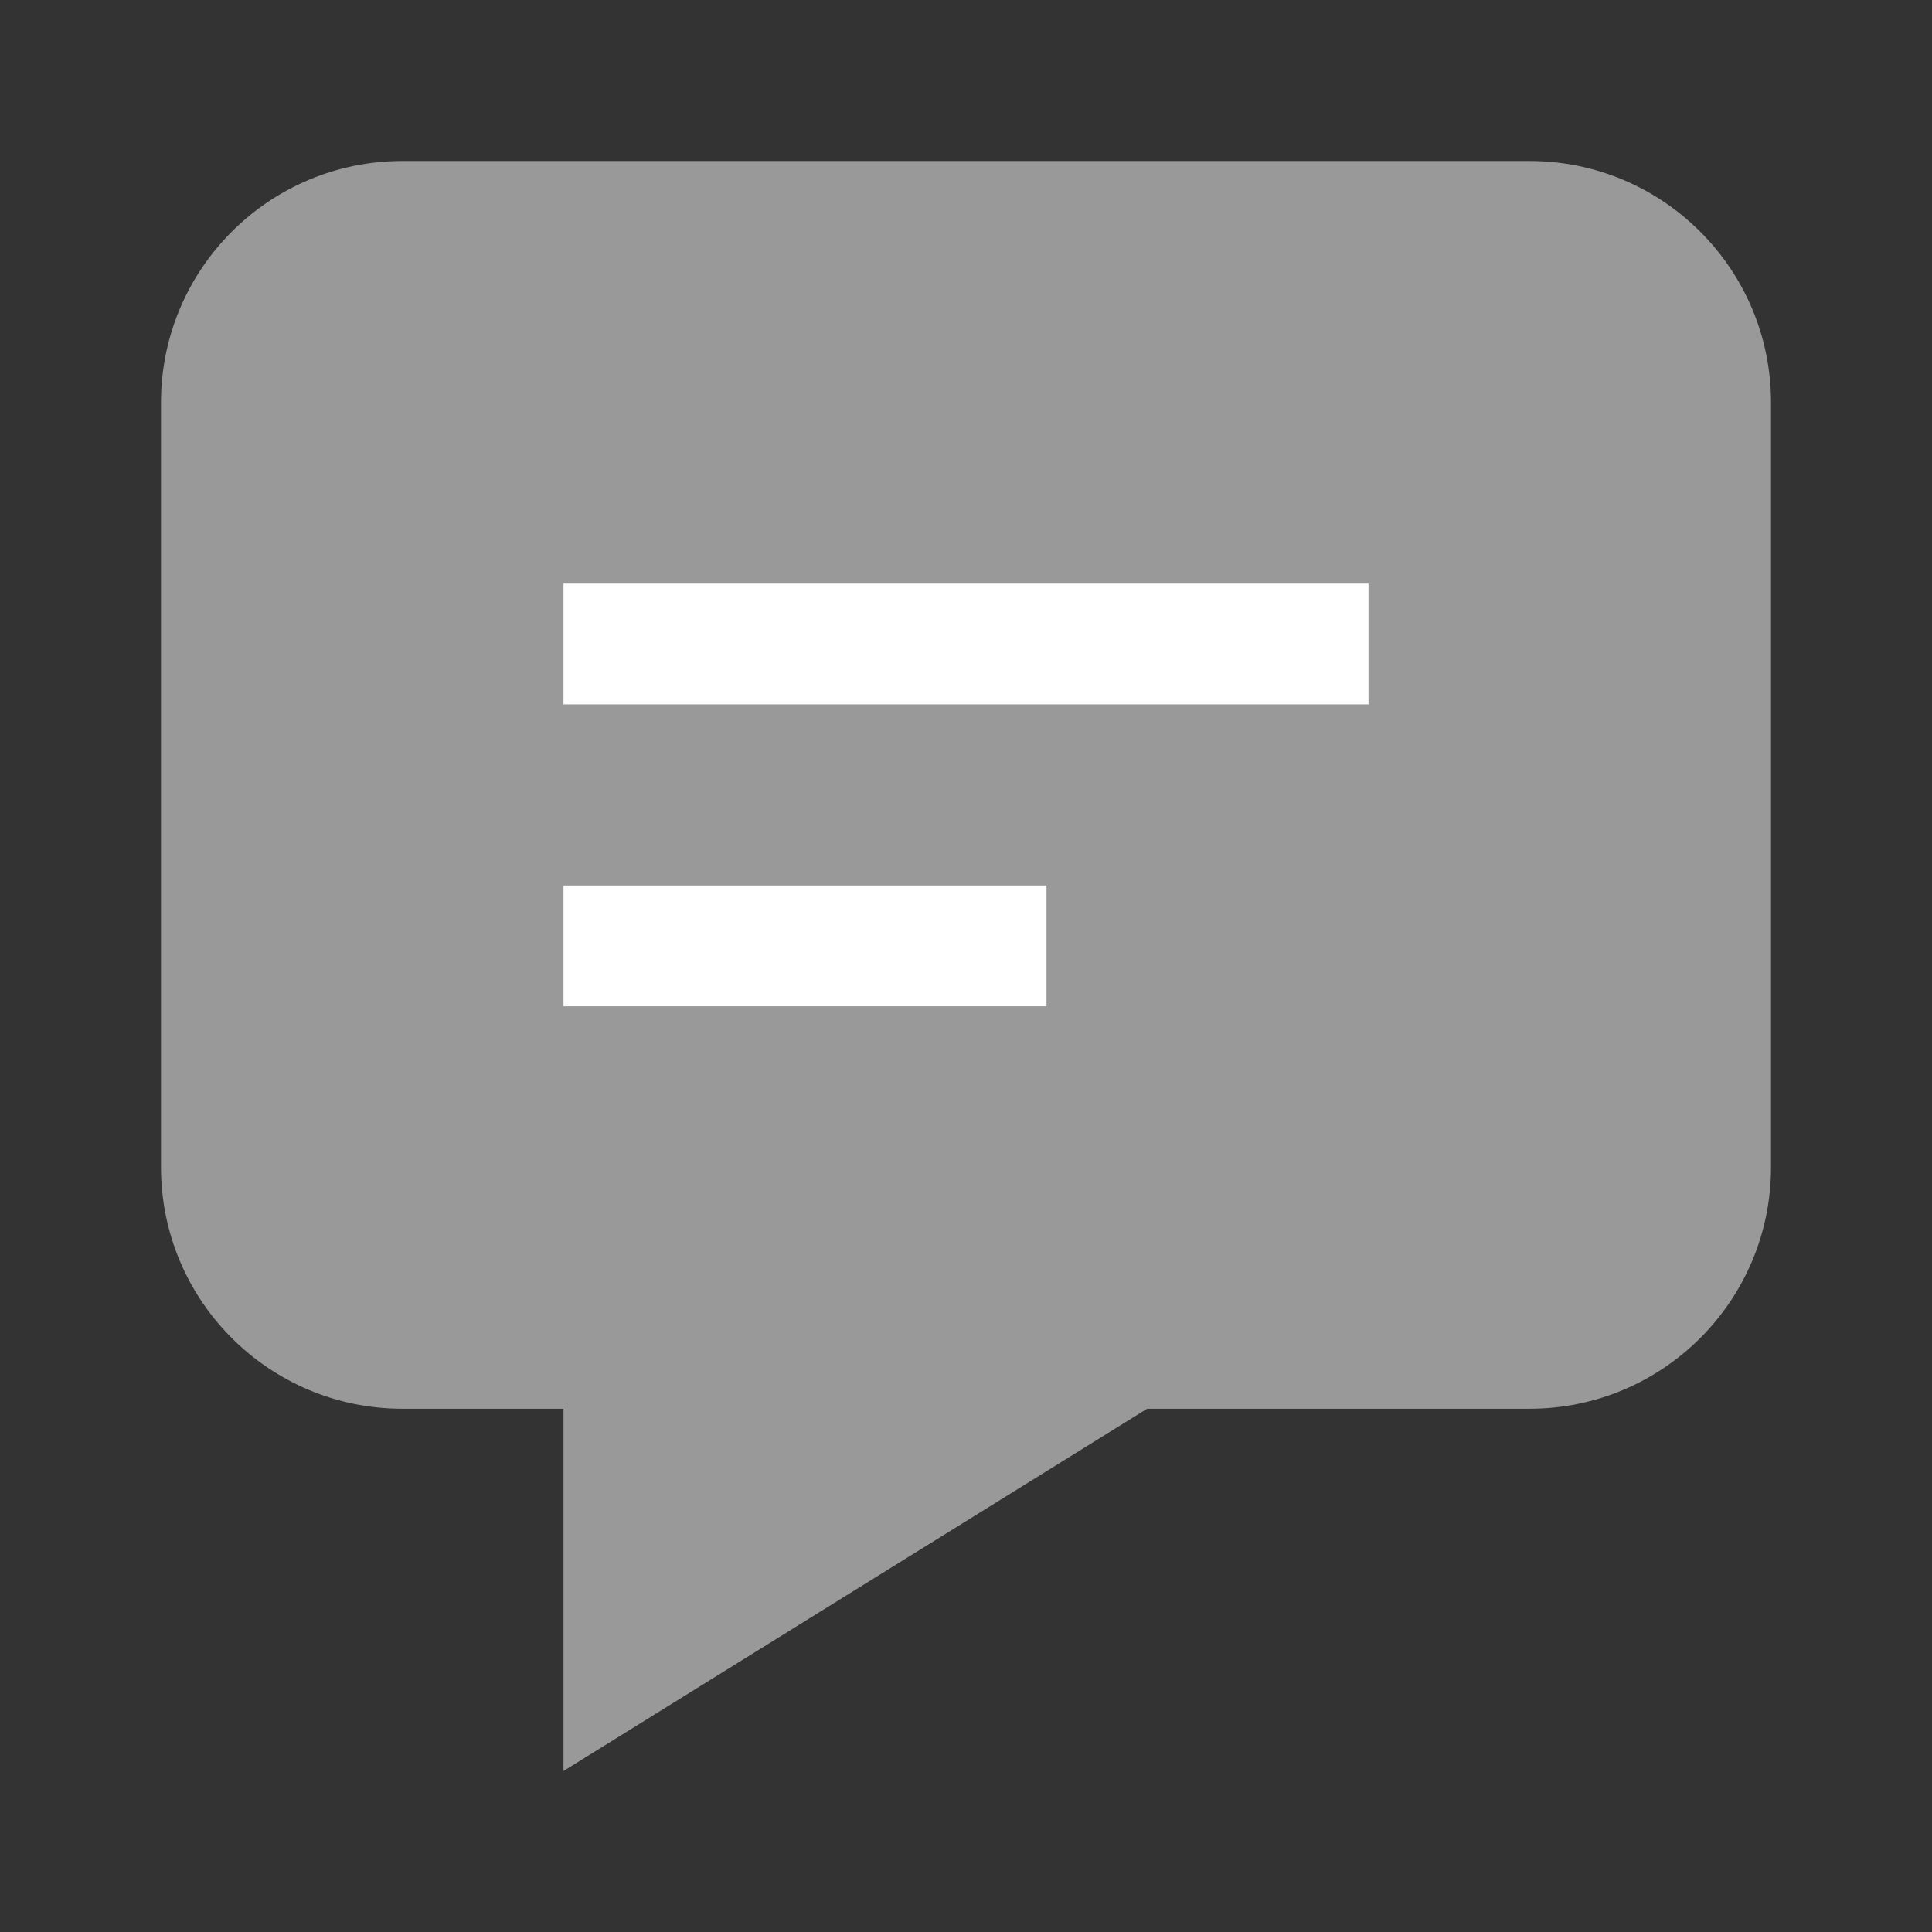 <svg width="48" height="48" viewBox="0 0 48 48" fill="none" xmlns="http://www.w3.org/2000/svg">
<rect x="0" y="0" width="48" height="48" fill="#333333" stroke="none"/>
<path fill-rule="evenodd" clip-rule="evenodd" d="M28.5 35H38C41.314 35 44 32.314 44 29V10C44 6.686 41.314 4 38 4H10C6.686 4 4 6.686 4 10V29C4 32.314 6.686 35 10 35H14V44L28.5 35Z" fill="#999999"/>
<path fill-rule="evenodd" clip-rule="evenodd" d="M34 17.5H14V14.5H34V17.5Z" fill="white"/>
<path fill-rule="evenodd" clip-rule="evenodd" d="M26 25H14V22H26V25Z" fill="white"/>
</svg>
